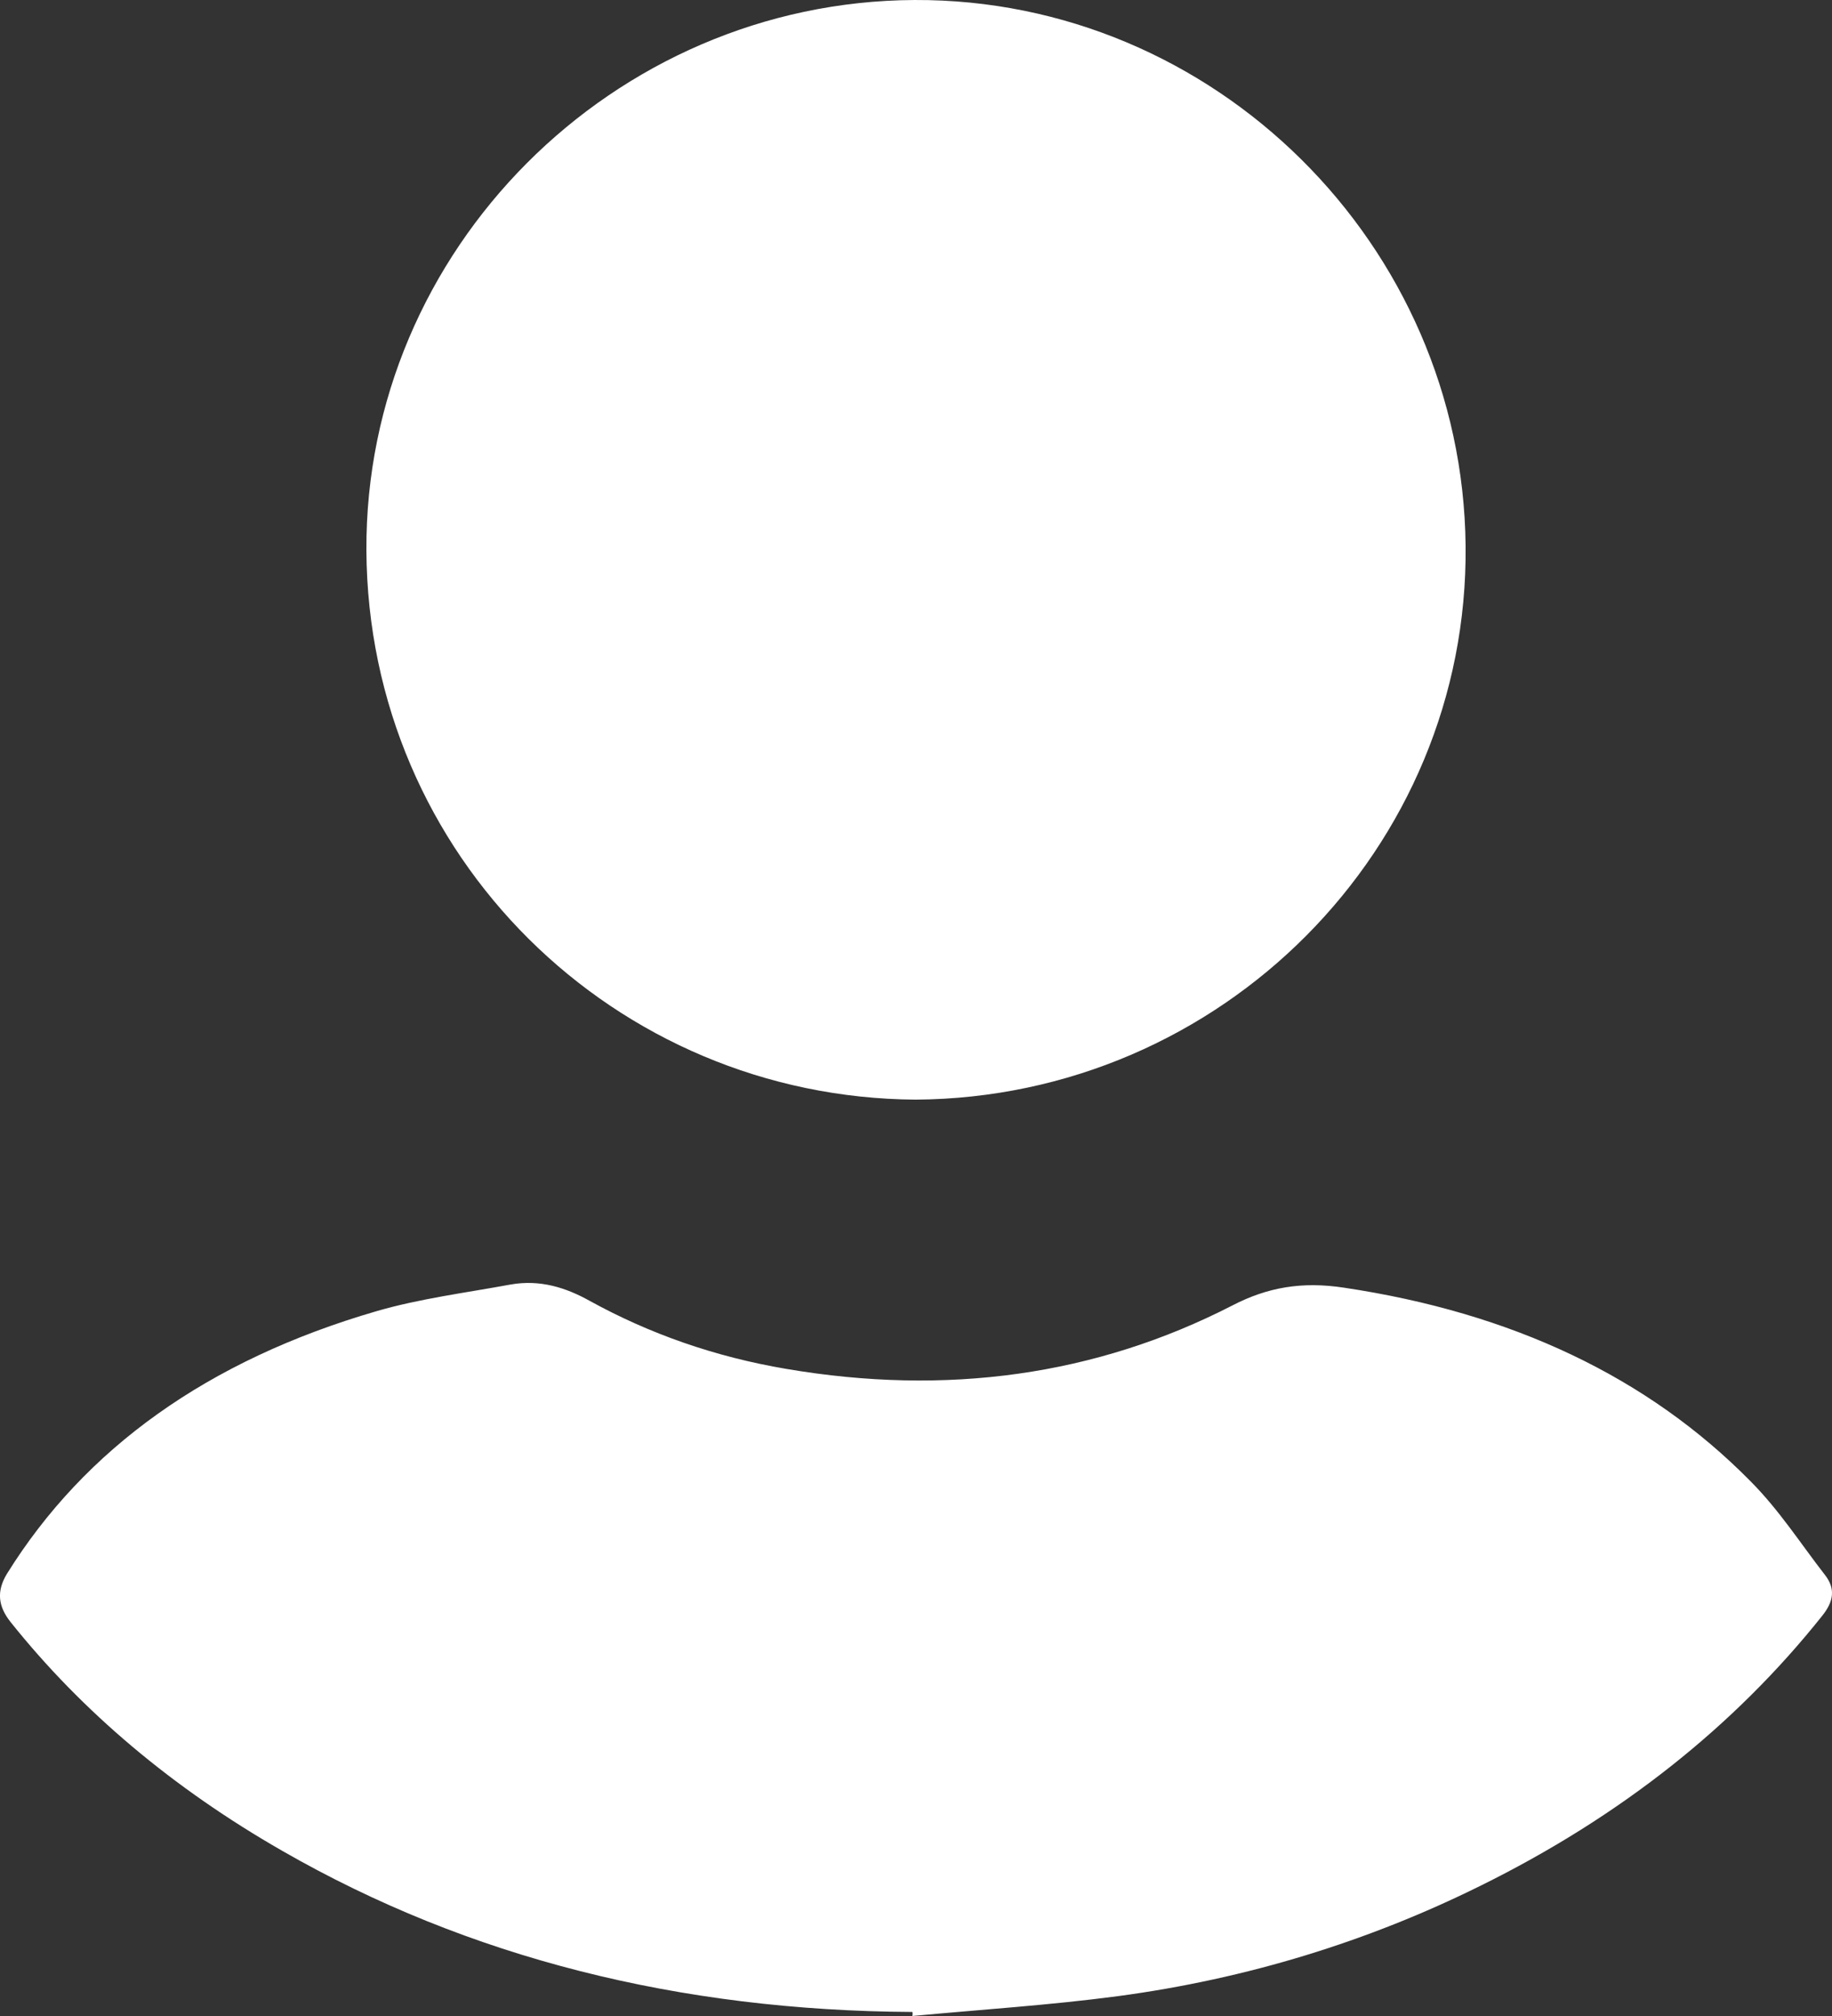 <svg width="10" height="11" viewBox="0 0 10 11" fill="none" xmlns="http://www.w3.org/2000/svg">
<rect x="0" y="0" width="10" height="11" fill="#333333" stroke="none"/>
<path d="M4.98 10.978C3.71 10.971 2.558 10.683 1.541 10.099C0.944 9.757 0.449 9.34 0.059 8.852C-0.011 8.765 -0.02 8.682 0.038 8.587C0.463 7.904 1.134 7.422 2.056 7.154C2.29 7.086 2.541 7.054 2.786 7.009C2.948 6.98 3.09 7.026 3.219 7.098C3.544 7.277 3.901 7.403 4.291 7.469C5.166 7.618 5.981 7.506 6.727 7.123C6.918 7.024 7.106 6.991 7.336 7.026C8.253 7.163 8.994 7.513 9.556 8.083C9.713 8.241 9.829 8.423 9.962 8.594C10.021 8.67 10.008 8.74 9.946 8.817C9.468 9.417 8.847 9.912 8.076 10.292C7.471 10.591 6.811 10.797 6.1 10.892C5.73 10.941 5.354 10.965 4.98 11C4.982 10.99 4.982 10.983 4.98 10.978Z" fill="white"/>
<path d="M4.998 6C3.356 5.989 2.009 4.673 2 3.003C1.992 1.365 3.346 0.008 4.992 3.12626e-05C6.629 -0.007 7.983 1.335 8 2.978C8.017 4.63 6.667 5.989 4.998 6Z" fill="white"/>
</svg>
